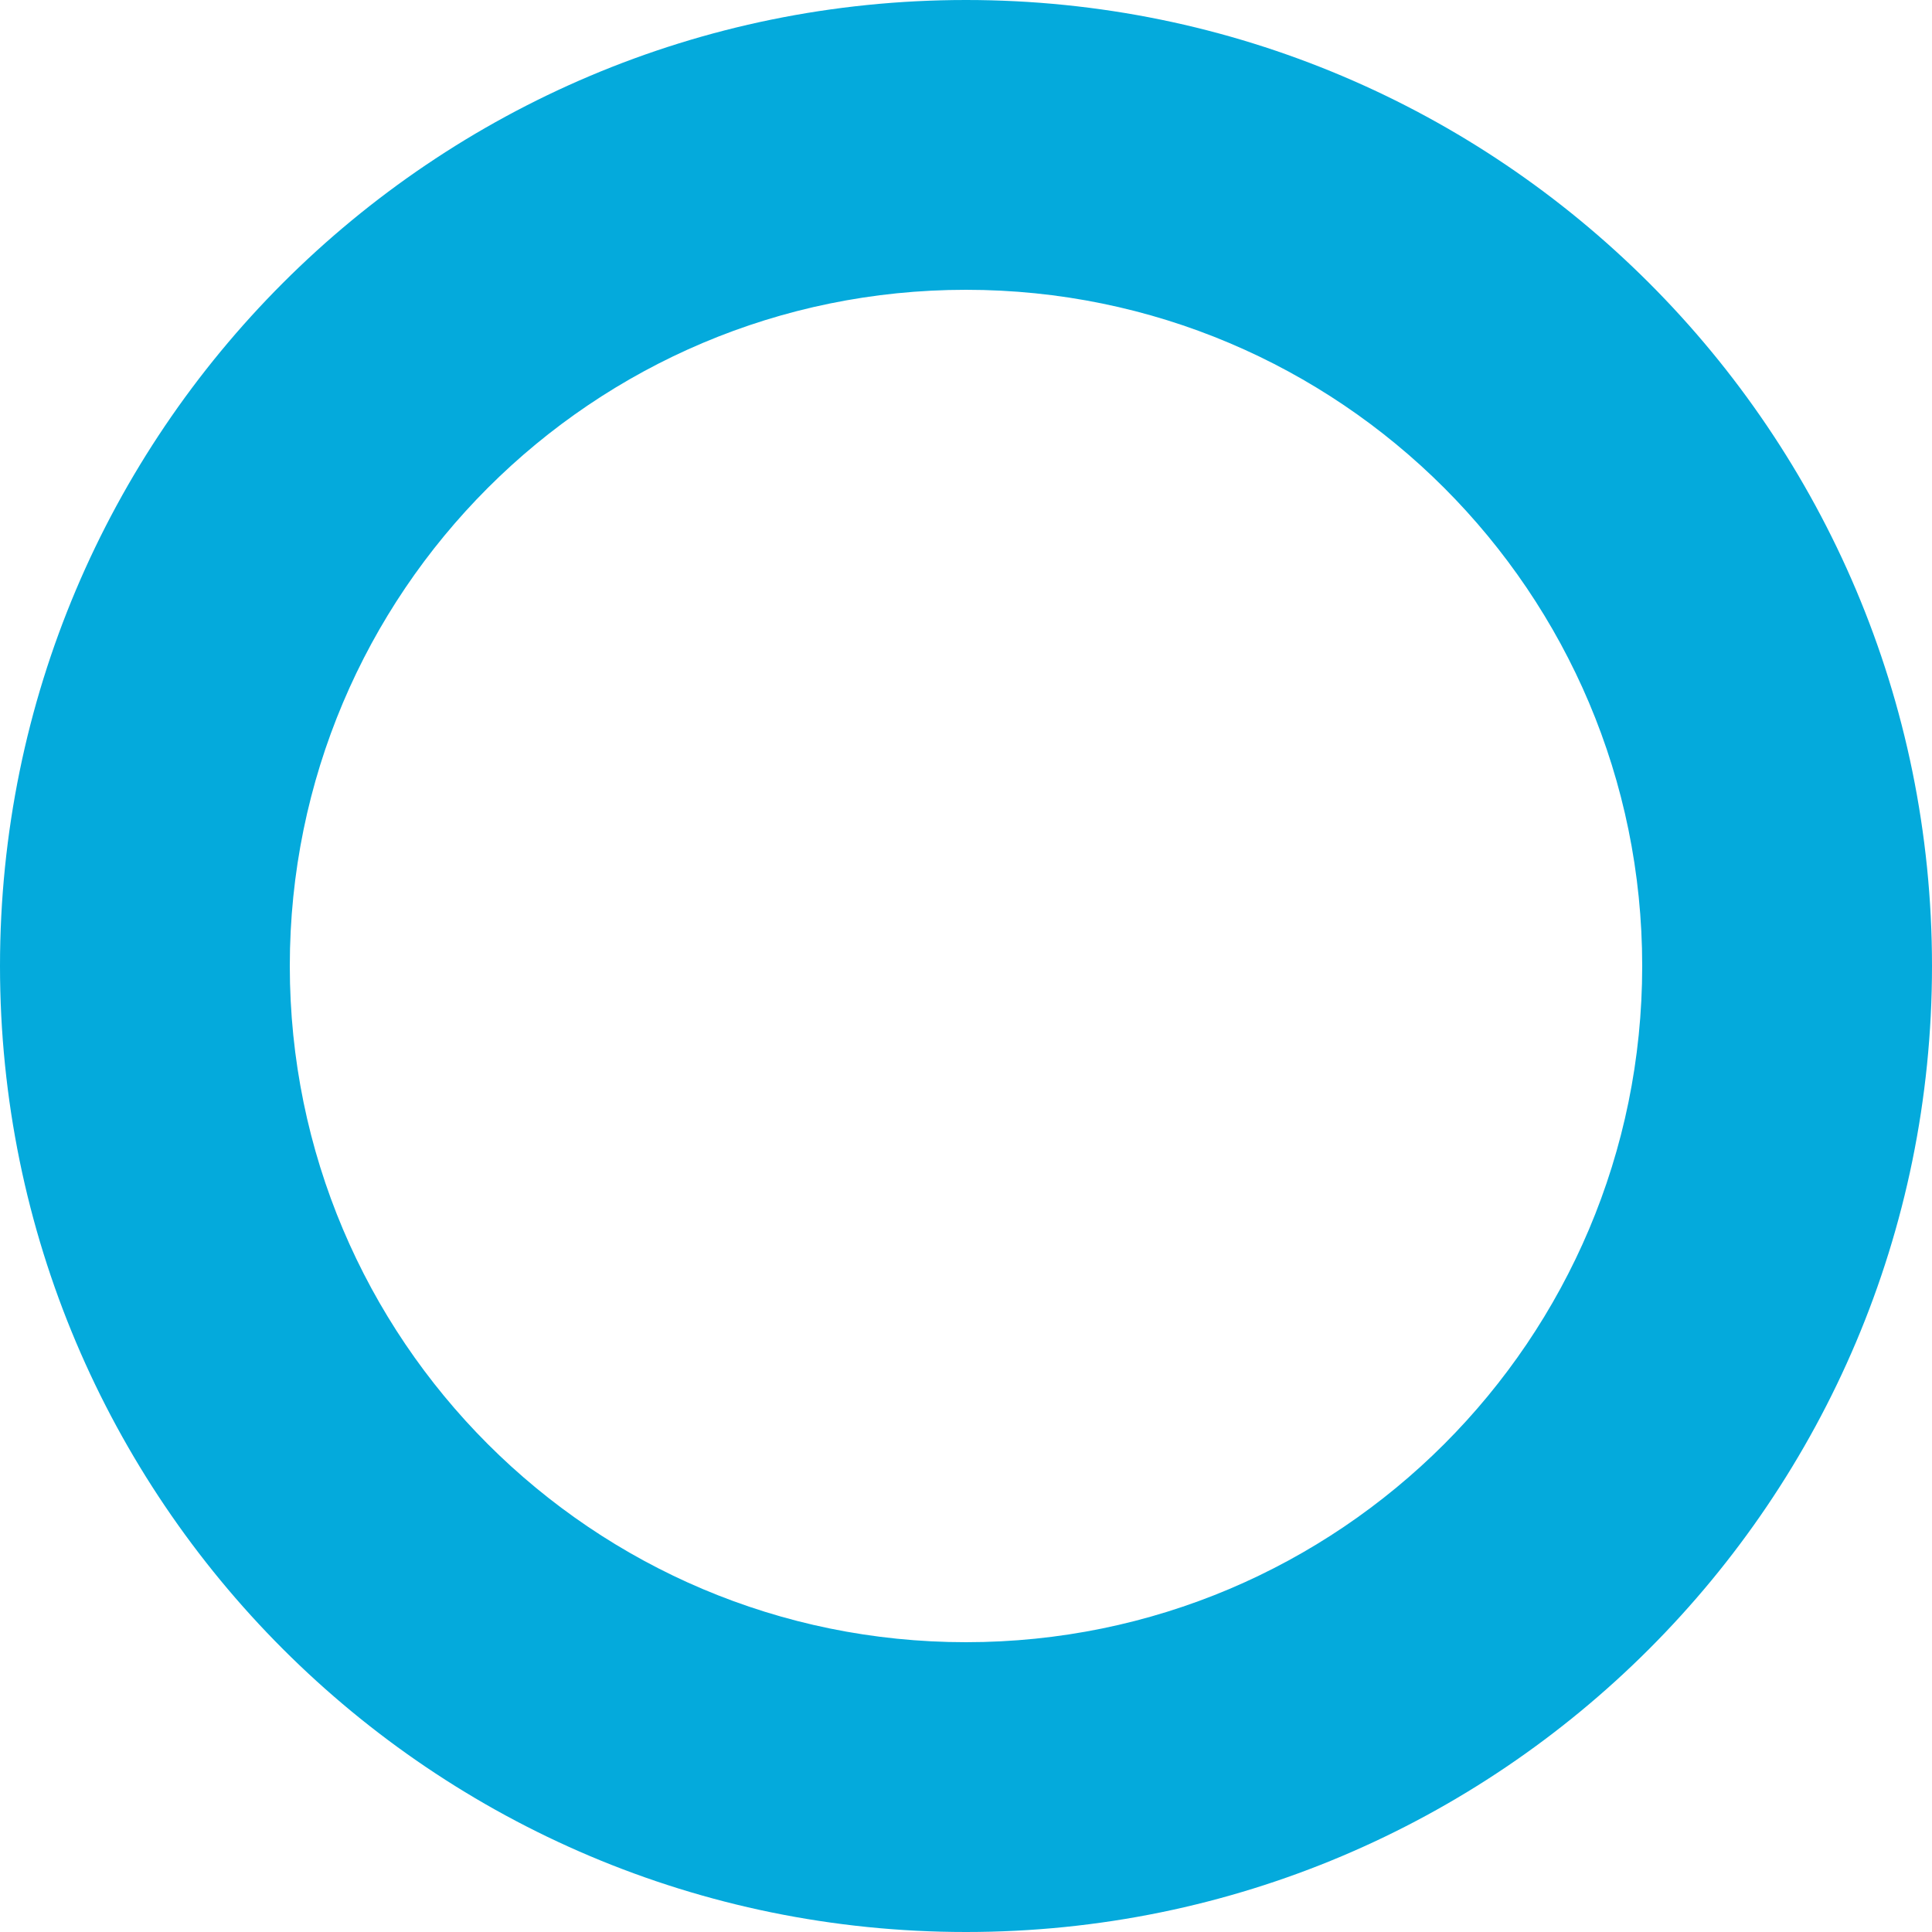 <?xml version="1.0" encoding="UTF-8" standalone="no"?>
<svg width="70px" height="70px" viewBox="0 0 70 70" version="1.1" xmlns="http://www.w3.org/2000/svg" xmlns:xlink="http://www.w3.org/1999/xlink">
    <!-- Generator: Sketch 3.8.3 (29802) - http://www.bohemiancoding.com/sketch -->
    <title>Group 4</title>
    <desc>Created with Sketch.</desc>
    <defs></defs>
    <g id="Page-1" stroke="none" stroke-width="1" fill="none" fill-rule="evenodd">
        <g id="Artboard-5" transform="translate(-582, -404)" fill="#04AADC">
            <g id="Group-4" transform="translate(582, 404)">
                <path d="M35,70 C54.33,70 70,54.33 70,35 C70,15.67 54.33,0 35,0 C15.67,0 0,15.67 0,35 C0,54.33 15.67,70 35,70 Z M35,59.5 C48.531,59.5 59.5,48.531 59.5,35 C59.5,21.469 48.531,10.5 35,10.5 C21.469,10.5 10.5,21.469 10.5,35 C10.5,48.531 21.469,59.5 35,59.5 Z" id="Combined-Shape"></path>
            </g>
        </g>
    </g>
</svg>